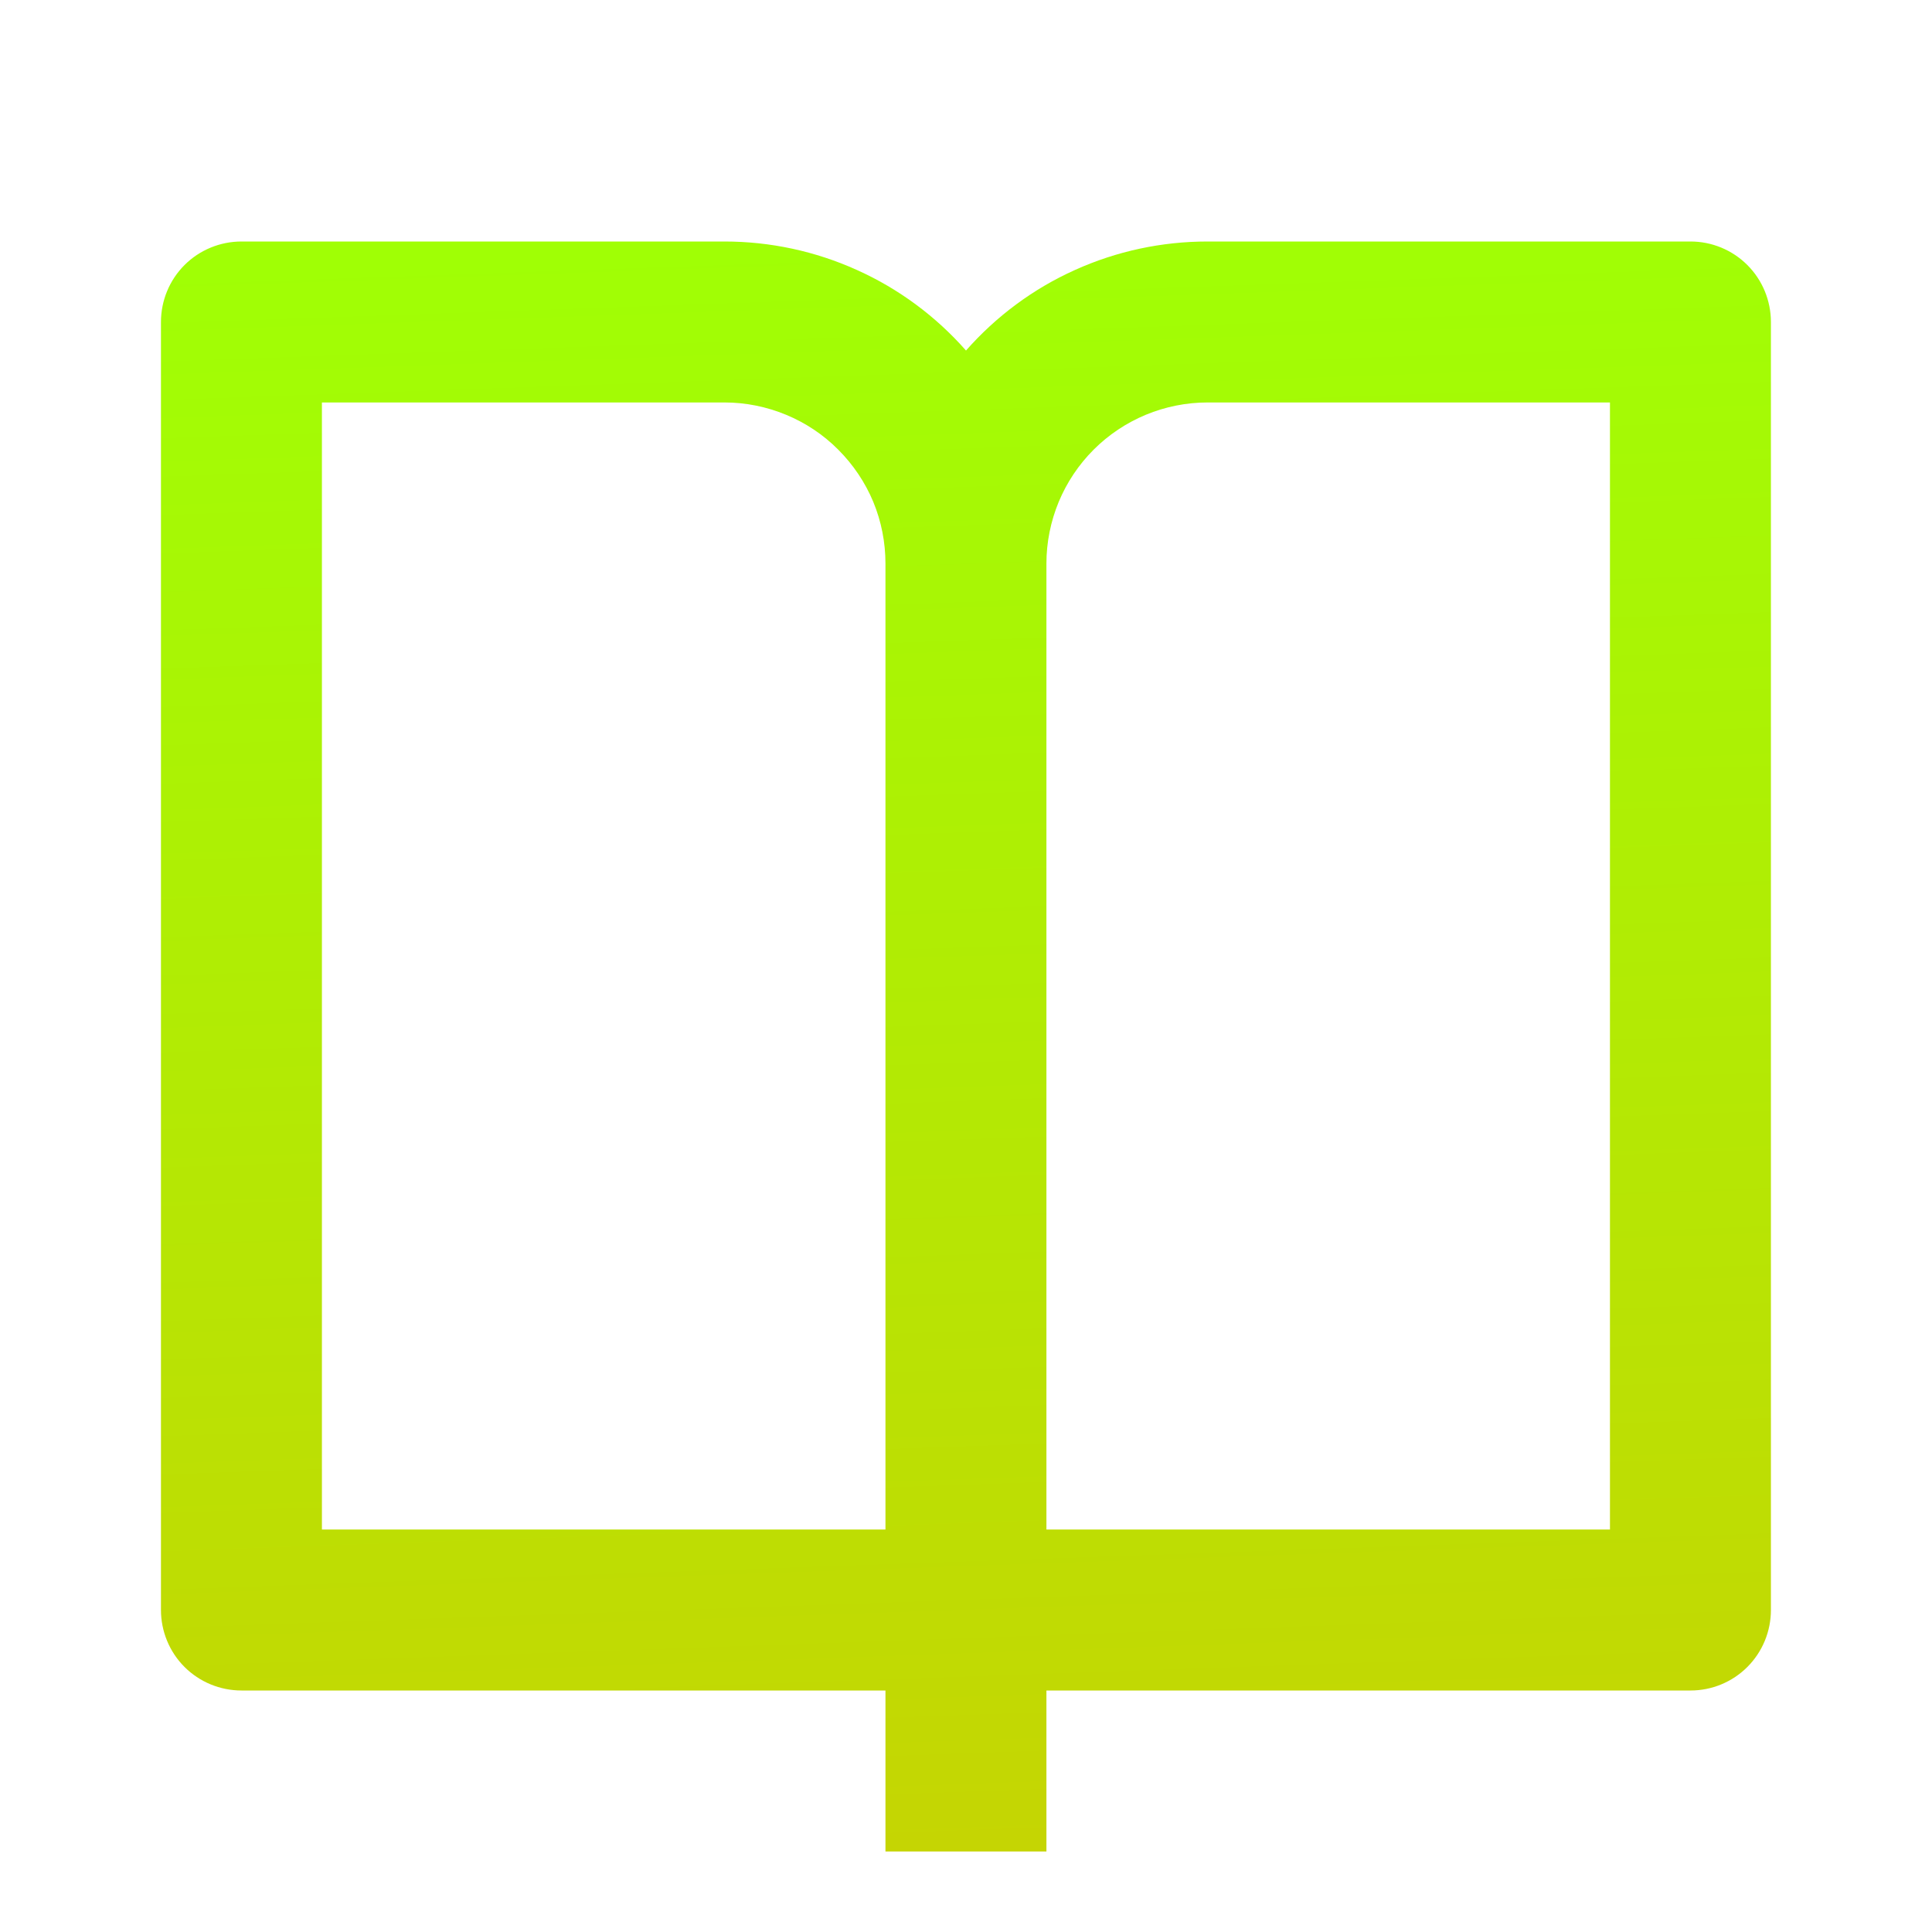 <svg width="16" height="16" viewBox="0 0 16 16" fill="none" xmlns="http://www.w3.org/2000/svg">
<g id="Frame">
<path id="Vector" d="M8.666 14V15.333H7.333V14H2C1.823 14 1.653 13.93 1.528 13.805C1.403 13.68 1.333 13.51 1.333 13.333V2.667C1.333 2.49 1.403 2.32 1.528 2.195C1.653 2.07 1.823 2 2 2H6C6.378 2 6.752 2.08 7.097 2.236C7.442 2.391 7.75 2.619 8 2.903C8.25 2.619 8.557 2.391 8.902 2.236C9.247 2.08 9.621 2 10 2H14C14.177 2 14.346 2.07 14.471 2.195C14.596 2.32 14.666 2.49 14.666 2.667V13.333C14.666 13.51 14.596 13.68 14.471 13.805C14.346 13.93 14.177 14 14 14H8.666ZM13.333 12.667V3.333H10C9.825 3.333 9.651 3.368 9.489 3.435C9.328 3.502 9.181 3.6 9.057 3.724C8.933 3.848 8.835 3.995 8.768 4.156C8.701 4.318 8.666 4.492 8.666 4.667V12.667H13.333ZM7.333 12.667V4.667C7.333 4.492 7.299 4.318 7.232 4.156C7.165 3.995 7.066 3.848 6.942 3.724C6.819 3.6 6.672 3.502 6.51 3.435C6.348 3.368 6.175 3.333 6 3.333H2.666V12.667H7.333Z" fill="url(#paint0_linear_15_710)"/>
</g>
<defs>
<linearGradient id="paint0_linear_15_710" x1="7.215" y1="2" x2="7.683" y2="15.319" gradientUnits="userSpaceOnUse">
<stop stop-color="#A0FF05"/>
<stop offset="1" stop-color="#C5D503"/>
</linearGradient>
</defs>
</svg>
